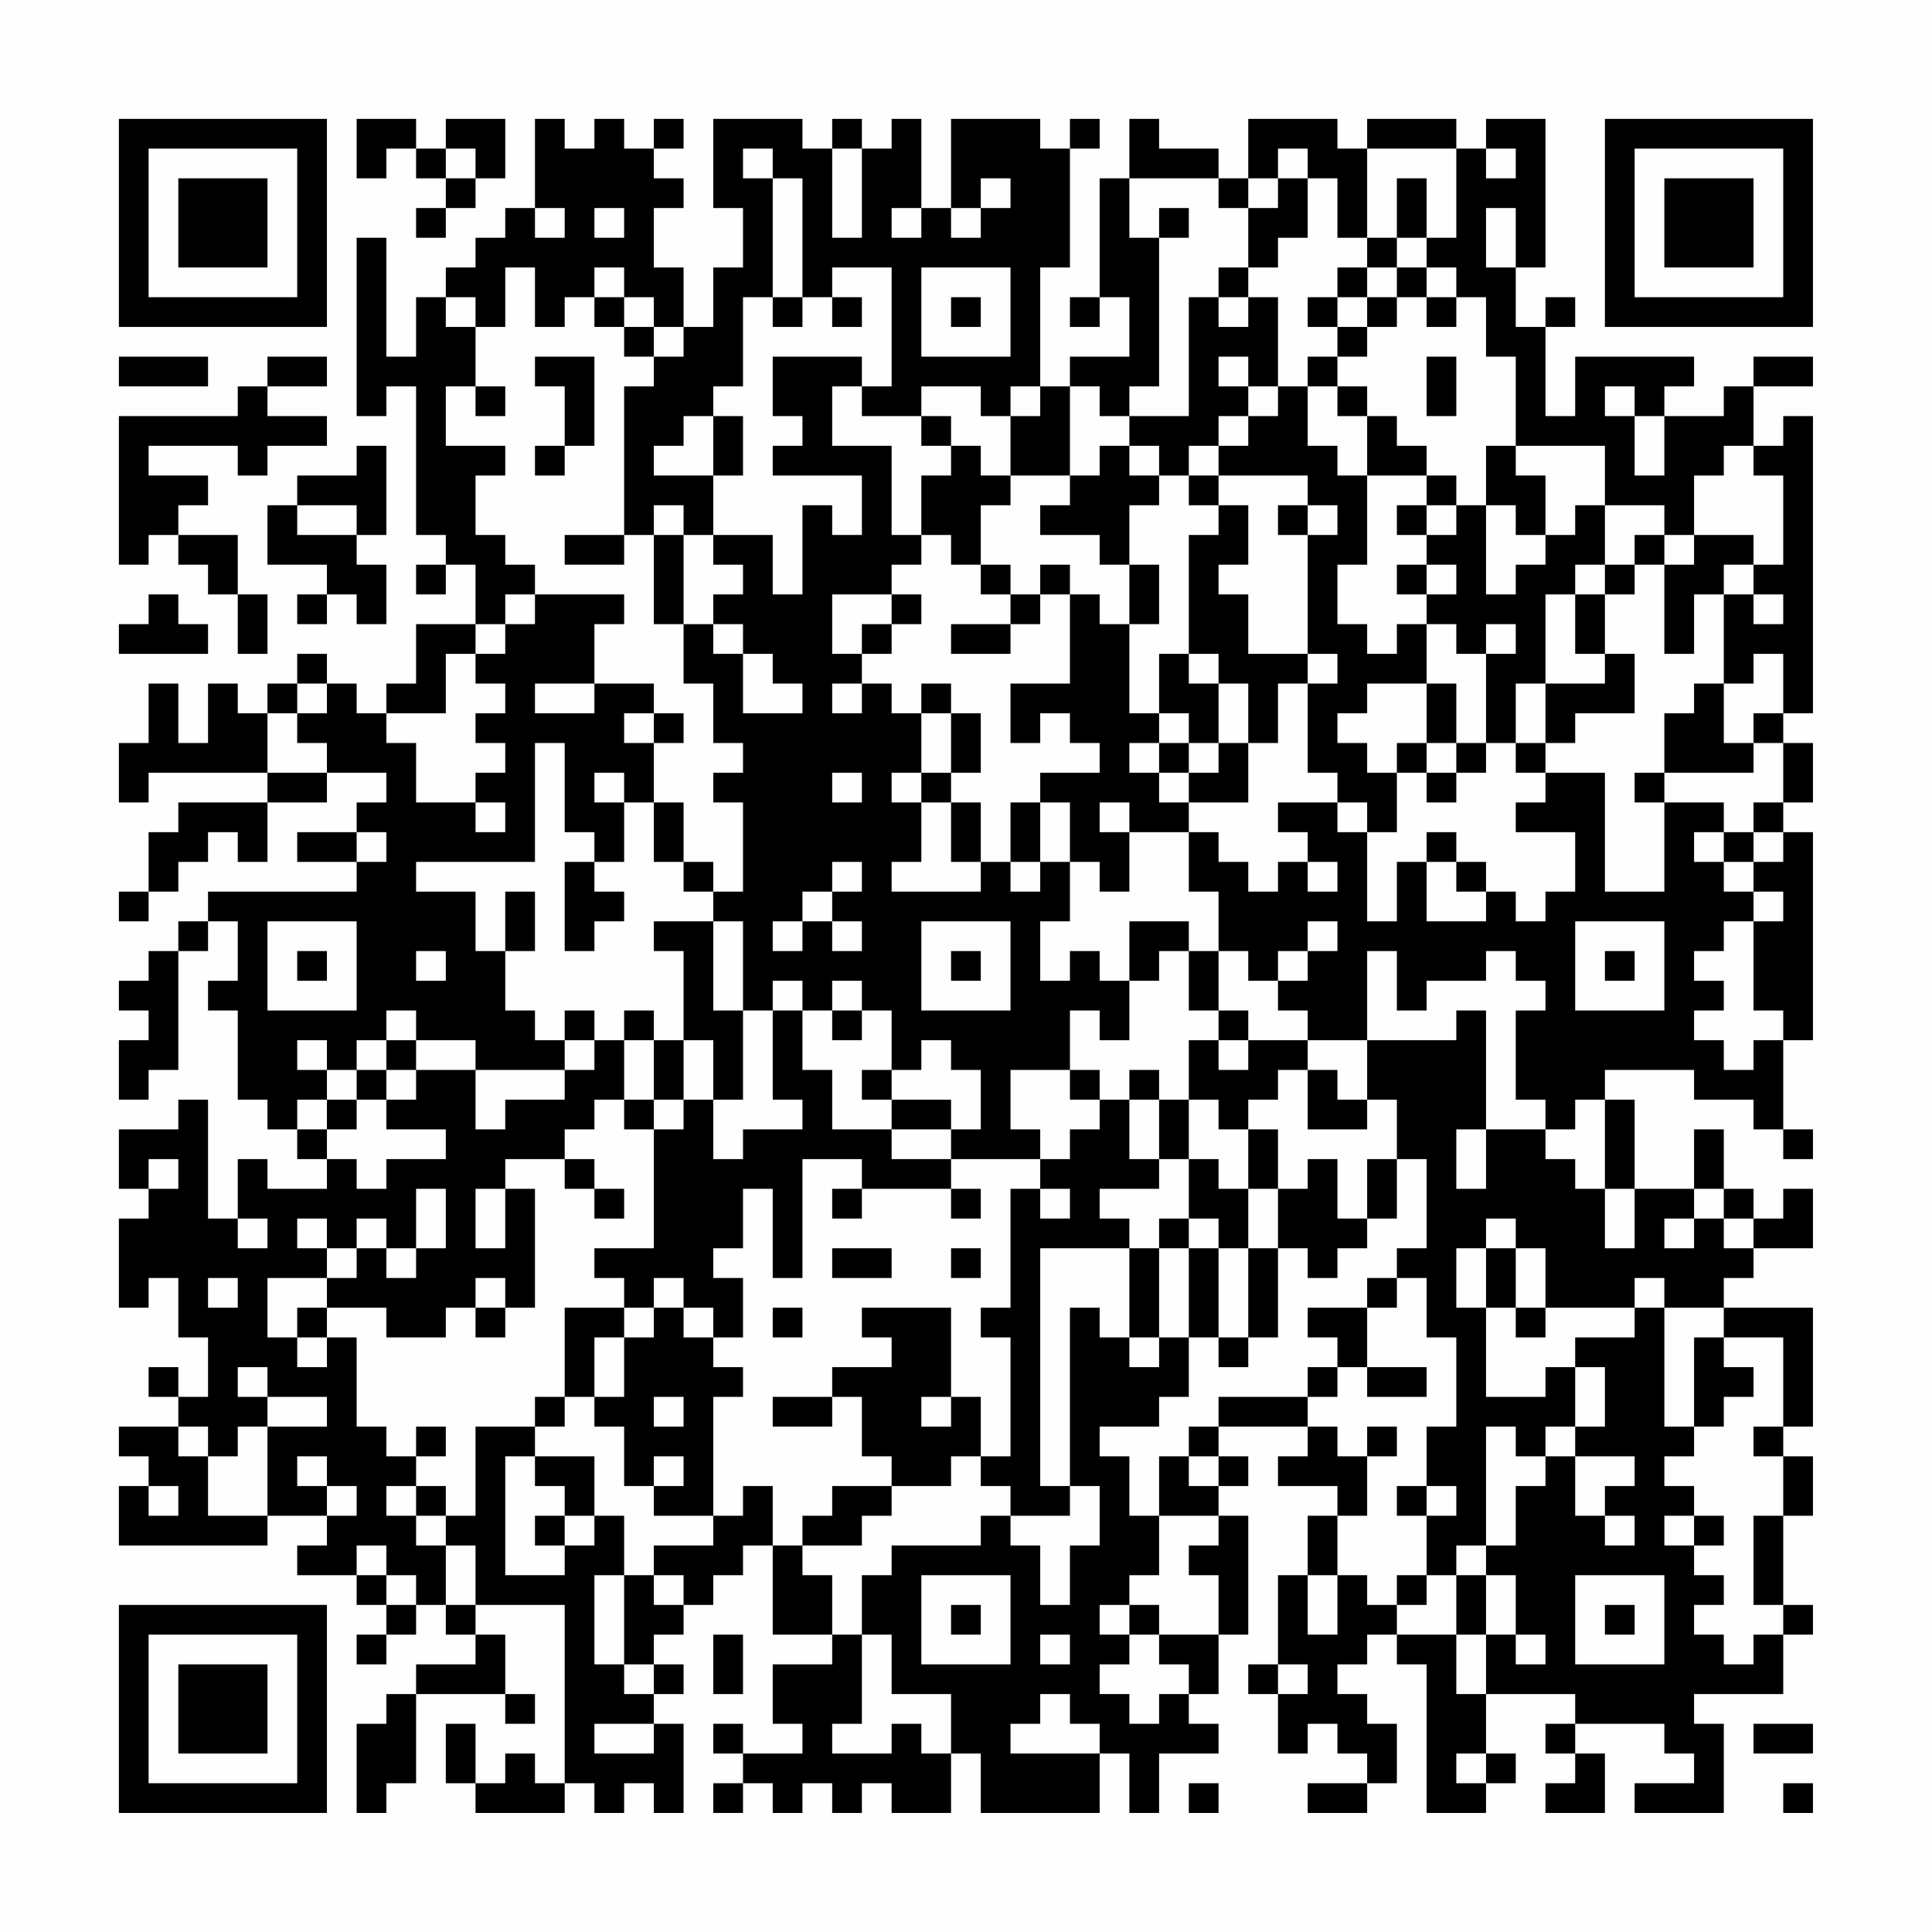 <?xml version="1.0" encoding="UTF-8"?>
<svg xmlns="http://www.w3.org/2000/svg" version="1.1" width="300" height="300" viewBox="0 0 300 300"><rect x="0" y="0" width="300" height="300" fill="#fefefe"/><g transform="scale(4.615)"><g transform="translate(4,4)"><path fill-rule="evenodd" d="M8 0L8 2L9 2L9 1L10 1L10 2L11 2L11 3L10 3L10 4L11 4L11 3L12 3L12 2L13 2L13 0L11 0L11 1L10 1L10 0ZM14 0L14 3L13 3L13 4L12 4L12 5L11 5L11 6L10 6L10 8L9 8L9 4L8 4L8 10L9 10L9 9L10 9L10 14L11 14L11 15L10 15L10 16L11 16L11 15L12 15L12 17L10 17L10 19L9 19L9 20L8 20L8 19L7 19L7 18L6 18L6 19L5 19L5 20L4 20L4 19L3 19L3 21L2 21L2 19L1 19L1 21L0 21L0 23L1 23L1 22L5 22L5 23L2 23L2 24L1 24L1 26L0 26L0 27L1 27L1 26L2 26L2 25L3 25L3 24L4 24L4 25L5 25L5 23L7 23L7 22L9 22L9 23L8 23L8 24L6 24L6 25L8 25L8 26L3 26L3 27L2 27L2 28L1 28L1 29L0 29L0 30L1 30L1 31L0 31L0 33L1 33L1 32L2 32L2 28L3 28L3 27L4 27L4 29L3 29L3 30L4 30L4 33L5 33L5 34L6 34L6 35L7 35L7 36L5 36L5 35L4 35L4 37L3 37L3 33L2 33L2 34L0 34L0 36L1 36L1 37L0 37L0 40L1 40L1 39L2 39L2 41L3 41L3 43L2 43L2 42L1 42L1 43L2 43L2 44L0 44L0 45L1 45L1 46L0 46L0 48L5 48L5 47L7 47L7 48L6 48L6 49L8 49L8 50L9 50L9 51L8 51L8 52L9 52L9 51L10 51L10 50L11 50L11 51L12 51L12 52L10 52L10 53L9 53L9 54L8 54L8 57L9 57L9 56L10 56L10 53L13 53L13 54L14 54L14 53L13 53L13 51L12 51L12 50L15 50L15 56L14 56L14 55L13 55L13 56L12 56L12 54L11 54L11 56L12 56L12 57L15 57L15 56L16 56L16 57L17 57L17 56L18 56L18 57L19 57L19 54L18 54L18 53L19 53L19 52L18 52L18 51L19 51L19 50L20 50L20 49L21 49L21 48L22 48L22 51L24 51L24 52L22 52L22 54L23 54L23 55L21 55L21 54L20 54L20 55L21 55L21 56L20 56L20 57L21 57L21 56L22 56L22 57L23 57L23 56L24 56L24 57L25 57L25 56L26 56L26 57L28 57L28 55L29 55L29 57L33 57L33 55L34 55L34 57L35 57L35 55L37 55L37 54L36 54L36 53L37 53L37 51L38 51L38 47L37 47L37 46L38 46L38 45L37 45L37 44L40 44L40 45L39 45L39 46L41 46L41 47L40 47L40 49L39 49L39 52L38 52L38 53L39 53L39 55L40 55L40 54L41 54L41 55L42 55L42 56L40 56L40 57L42 57L42 56L43 56L43 54L42 54L42 53L41 53L41 52L42 52L42 51L43 51L43 52L44 52L44 57L46 57L46 56L47 56L47 55L46 55L46 53L49 53L49 54L48 54L48 55L49 55L49 56L48 56L48 57L50 57L50 55L49 55L49 54L52 54L52 55L53 55L53 56L51 56L51 57L54 57L54 54L53 54L53 53L56 53L56 51L57 51L57 50L56 50L56 47L57 47L57 45L56 45L56 44L57 44L57 40L54 40L54 39L55 39L55 38L57 38L57 36L56 36L56 37L55 37L55 36L54 36L54 34L53 34L53 36L51 36L51 33L50 33L50 32L53 32L53 33L55 33L55 34L56 34L56 35L57 35L57 34L56 34L56 31L57 31L57 24L56 24L56 23L57 23L57 21L56 21L56 20L57 20L57 10L56 10L56 11L55 11L55 9L57 9L57 8L55 8L55 9L54 9L54 10L52 10L52 9L53 9L53 8L49 8L49 10L48 10L48 7L49 7L49 6L48 6L48 7L47 7L47 5L48 5L48 0L46 0L46 1L45 1L45 0L42 0L42 1L41 1L41 0L38 0L38 2L37 2L37 1L35 1L35 0L34 0L34 2L33 2L33 6L32 6L32 7L33 7L33 6L34 6L34 8L32 8L32 9L31 9L31 5L32 5L32 1L33 1L33 0L32 0L32 1L31 1L31 0L28 0L28 3L27 3L27 0L26 0L26 1L25 1L25 0L24 0L24 1L23 1L23 0L20 0L20 3L21 3L21 5L20 5L20 7L19 7L19 5L18 5L18 3L19 3L19 2L18 2L18 1L19 1L19 0L18 0L18 1L17 1L17 0L16 0L16 1L15 1L15 0ZM11 1L11 2L12 2L12 1ZM21 1L21 2L22 2L22 6L21 6L21 9L20 9L20 10L19 10L19 11L18 11L18 12L20 12L20 14L19 14L19 13L18 13L18 14L17 14L17 9L18 9L18 8L19 8L19 7L18 7L18 6L17 6L17 5L16 5L16 6L15 6L15 7L14 7L14 5L13 5L13 7L12 7L12 6L11 6L11 7L12 7L12 9L11 9L11 11L13 11L13 12L12 12L12 14L13 14L13 15L14 15L14 16L13 16L13 17L12 17L12 18L11 18L11 20L9 20L9 21L10 21L10 23L12 23L12 24L13 24L13 23L12 23L12 22L13 22L13 21L12 21L12 20L13 20L13 19L12 19L12 18L13 18L13 17L14 17L14 16L17 16L17 17L16 17L16 19L14 19L14 20L16 20L16 19L18 19L18 20L17 20L17 21L18 21L18 23L17 23L17 22L16 22L16 23L17 23L17 25L16 25L16 24L15 24L15 21L14 21L14 25L10 25L10 26L12 26L12 28L13 28L13 30L14 30L14 31L15 31L15 32L12 32L12 31L10 31L10 30L9 30L9 31L8 31L8 32L7 32L7 31L6 31L6 32L7 32L7 33L6 33L6 34L7 34L7 35L8 35L8 36L9 36L9 35L11 35L11 34L9 34L9 33L10 33L10 32L12 32L12 34L13 34L13 33L15 33L15 32L16 32L16 31L17 31L17 33L16 33L16 34L15 34L15 35L13 35L13 36L12 36L12 38L13 38L13 36L14 36L14 40L13 40L13 39L12 39L12 40L11 40L11 41L9 41L9 40L7 40L7 39L8 39L8 38L9 38L9 39L10 39L10 38L11 38L11 36L10 36L10 38L9 38L9 37L8 37L8 38L7 38L7 37L6 37L6 38L7 38L7 39L5 39L5 41L6 41L6 42L7 42L7 41L8 41L8 44L9 44L9 45L10 45L10 46L9 46L9 47L10 47L10 48L11 48L11 50L12 50L12 48L11 48L11 47L12 47L12 44L14 44L14 45L13 45L13 49L15 49L15 48L16 48L16 47L17 47L17 49L16 49L16 52L17 52L17 53L18 53L18 52L17 52L17 49L18 49L18 50L19 50L19 49L18 49L18 48L20 48L20 47L21 47L21 46L22 46L22 48L23 48L23 49L24 49L24 51L25 51L25 54L24 54L24 55L26 55L26 54L27 54L27 55L28 55L28 53L26 53L26 51L25 51L25 49L26 49L26 48L29 48L29 47L30 47L30 48L31 48L31 50L32 50L32 48L33 48L33 46L32 46L32 40L33 40L33 41L34 41L34 42L35 42L35 41L36 41L36 43L35 43L35 44L33 44L33 45L34 45L34 47L35 47L35 49L34 49L34 50L33 50L33 51L34 51L34 52L33 52L33 53L34 53L34 54L35 54L35 53L36 53L36 52L35 52L35 51L37 51L37 49L36 49L36 48L37 48L37 47L35 47L35 45L36 45L36 46L37 46L37 45L36 45L36 44L37 44L37 43L40 43L40 44L41 44L41 45L42 45L42 47L41 47L41 49L40 49L40 51L41 51L41 49L42 49L42 50L43 50L43 51L45 51L45 53L46 53L46 51L47 51L47 52L48 52L48 51L47 51L47 49L46 49L46 48L47 48L47 46L48 46L48 45L49 45L49 47L50 47L50 48L51 48L51 47L50 47L50 46L51 46L51 45L49 45L49 44L50 44L50 42L49 42L49 41L51 41L51 40L52 40L52 44L53 44L53 45L52 45L52 46L53 46L53 47L52 47L52 48L53 48L53 49L54 49L54 50L53 50L53 51L54 51L54 52L55 52L55 51L56 51L56 50L55 50L55 47L56 47L56 45L55 45L55 44L56 44L56 41L54 41L54 40L52 40L52 39L51 39L51 40L48 40L48 38L47 38L47 37L46 37L46 38L45 38L45 40L46 40L46 43L48 43L48 42L49 42L49 44L48 44L48 45L47 45L47 44L46 44L46 48L45 48L45 49L44 49L44 47L45 47L45 46L44 46L44 44L45 44L45 41L44 41L44 39L43 39L43 38L44 38L44 35L43 35L43 33L42 33L42 31L45 31L45 30L46 30L46 34L45 34L45 36L46 36L46 34L48 34L48 35L49 35L49 36L50 36L50 38L51 38L51 36L50 36L50 33L49 33L49 34L48 34L48 33L47 33L47 30L48 30L48 29L47 29L47 28L46 28L46 29L44 29L44 30L43 30L43 28L42 28L42 31L40 31L40 30L39 30L39 29L40 29L40 28L41 28L41 27L40 27L40 28L39 28L39 29L38 29L38 28L37 28L37 26L36 26L36 24L37 24L37 25L38 25L38 26L39 26L39 25L40 25L40 26L41 26L41 25L40 25L40 24L39 24L39 23L41 23L41 24L42 24L42 27L43 27L43 25L44 25L44 27L46 27L46 26L47 26L47 27L48 27L48 26L49 26L49 24L47 24L47 23L48 23L48 22L50 22L50 26L52 26L52 23L54 23L54 24L53 24L53 25L54 25L54 26L55 26L55 27L54 27L54 28L53 28L53 29L54 29L54 30L53 30L53 31L54 31L54 32L55 32L55 31L56 31L56 30L55 30L55 27L56 27L56 26L55 26L55 25L56 25L56 24L55 24L55 23L56 23L56 21L55 21L55 20L56 20L56 18L55 18L55 19L54 19L54 16L55 16L55 17L56 17L56 16L55 16L55 15L56 15L56 12L55 12L55 11L54 11L54 12L53 12L53 14L52 14L52 13L50 13L50 11L47 11L47 8L46 8L46 6L45 6L45 5L44 5L44 4L45 4L45 1L42 1L42 4L41 4L41 2L40 2L40 1L39 1L39 2L38 2L38 3L37 3L37 2L34 2L34 4L35 4L35 9L34 9L34 10L33 10L33 9L32 9L32 12L30 12L30 10L31 10L31 9L30 9L30 10L29 10L29 9L27 9L27 10L25 10L25 9L26 9L26 5L24 5L24 6L23 6L23 2L22 2L22 1ZM24 1L24 4L25 4L25 1ZM46 1L46 2L47 2L47 1ZM29 2L29 3L28 3L28 4L29 4L29 3L30 3L30 2ZM39 2L39 3L38 3L38 5L37 5L37 6L36 6L36 10L34 10L34 11L33 11L33 12L32 12L32 13L31 13L31 14L33 14L33 15L34 15L34 17L33 17L33 16L32 16L32 15L31 15L31 16L30 16L30 15L29 15L29 13L30 13L30 12L29 12L29 11L28 11L28 10L27 10L27 11L28 11L28 12L27 12L27 14L26 14L26 11L24 11L24 9L25 9L25 8L22 8L22 10L23 10L23 11L22 11L22 12L25 12L25 14L24 14L24 13L23 13L23 16L22 16L22 14L20 14L20 15L21 15L21 16L20 16L20 17L19 17L19 14L18 14L18 17L19 17L19 19L20 19L20 21L21 21L21 22L20 22L20 23L21 23L21 26L20 26L20 25L19 25L19 23L18 23L18 25L19 25L19 26L20 26L20 27L18 27L18 28L19 28L19 31L18 31L18 30L17 30L17 31L18 31L18 33L17 33L17 34L18 34L18 38L16 38L16 39L17 39L17 40L15 40L15 43L14 43L14 44L15 44L15 43L16 43L16 44L17 44L17 46L18 46L18 47L20 47L20 43L21 43L21 42L20 42L20 41L21 41L21 39L20 39L20 38L21 38L21 36L22 36L22 39L23 39L23 35L25 35L25 36L24 36L24 37L25 37L25 36L28 36L28 37L29 37L29 36L28 36L28 35L31 35L31 36L30 36L30 40L29 40L29 41L30 41L30 45L29 45L29 43L28 43L28 40L25 40L25 41L26 41L26 42L24 42L24 43L22 43L22 44L24 44L24 43L25 43L25 45L26 45L26 46L24 46L24 47L23 47L23 48L25 48L25 47L26 47L26 46L28 46L28 45L29 45L29 46L30 46L30 47L32 47L32 46L31 46L31 38L34 38L34 41L35 41L35 38L36 38L36 41L37 41L37 42L38 42L38 41L39 41L39 38L40 38L40 39L41 39L41 38L42 38L42 37L43 37L43 35L42 35L42 37L41 37L41 35L40 35L40 36L39 36L39 34L38 34L38 33L39 33L39 32L40 32L40 34L42 34L42 33L41 33L41 32L40 32L40 31L38 31L38 30L37 30L37 28L36 28L36 27L34 27L34 29L33 29L33 28L32 28L32 29L31 29L31 27L32 27L32 25L33 25L33 26L34 26L34 24L36 24L36 23L38 23L38 21L39 21L39 19L40 19L40 22L41 22L41 23L42 23L42 24L43 24L43 22L44 22L44 23L45 23L45 22L46 22L46 21L47 21L47 22L48 22L48 21L49 21L49 20L51 20L51 18L50 18L50 16L51 16L51 15L52 15L52 18L53 18L53 16L54 16L54 15L55 15L55 14L53 14L53 15L52 15L52 14L51 14L51 15L50 15L50 13L49 13L49 14L48 14L48 12L47 12L47 11L46 11L46 13L45 13L45 12L44 12L44 11L43 11L43 10L42 10L42 9L41 9L41 8L42 8L42 7L43 7L43 6L44 6L44 7L45 7L45 6L44 6L44 5L43 5L43 4L44 4L44 2L43 2L43 4L42 4L42 5L41 5L41 6L40 6L40 7L41 7L41 8L40 8L40 9L39 9L39 6L38 6L38 5L39 5L39 4L40 4L40 2ZM14 3L14 4L15 4L15 3ZM16 3L16 4L17 4L17 3ZM26 3L26 4L27 4L27 3ZM35 3L35 4L36 4L36 3ZM46 3L46 5L47 5L47 3ZM27 5L27 8L30 8L30 5ZM42 5L42 6L41 6L41 7L42 7L42 6L43 6L43 5ZM16 6L16 7L17 7L17 8L18 8L18 7L17 7L17 6ZM22 6L22 7L23 7L23 6ZM24 6L24 7L25 7L25 6ZM28 6L28 7L29 7L29 6ZM37 6L37 7L38 7L38 6ZM0 8L0 9L3 9L3 8ZM5 8L5 9L4 9L4 10L0 10L0 15L1 15L1 14L2 14L2 15L3 15L3 16L4 16L4 18L5 18L5 16L4 16L4 14L2 14L2 13L3 13L3 12L1 12L1 11L4 11L4 12L5 12L5 11L7 11L7 10L5 10L5 9L7 9L7 8ZM14 8L14 9L15 9L15 11L14 11L14 12L15 12L15 11L16 11L16 8ZM37 8L37 9L38 9L38 10L37 10L37 11L36 11L36 12L35 12L35 11L34 11L34 12L35 12L35 13L34 13L34 15L35 15L35 17L34 17L34 20L35 20L35 21L34 21L34 22L35 22L35 23L36 23L36 22L37 22L37 21L38 21L38 19L37 19L37 18L36 18L36 14L37 14L37 13L38 13L38 15L37 15L37 16L38 16L38 18L40 18L40 19L41 19L41 18L40 18L40 14L41 14L41 13L40 13L40 12L37 12L37 11L38 11L38 10L39 10L39 9L38 9L38 8ZM44 8L44 10L45 10L45 8ZM12 9L12 10L13 10L13 9ZM40 9L40 11L41 11L41 12L42 12L42 15L41 15L41 17L42 17L42 18L43 18L43 17L44 17L44 19L42 19L42 20L41 20L41 21L42 21L42 22L43 22L43 21L44 21L44 22L45 22L45 21L46 21L46 18L47 18L47 17L46 17L46 18L45 18L45 17L44 17L44 16L45 16L45 15L44 15L44 14L45 14L45 13L44 13L44 12L42 12L42 10L41 10L41 9ZM50 9L50 10L51 10L51 12L52 12L52 10L51 10L51 9ZM20 10L20 12L21 12L21 10ZM8 11L8 12L6 12L6 13L5 13L5 15L7 15L7 16L6 16L6 17L7 17L7 16L8 16L8 17L9 17L9 15L8 15L8 14L9 14L9 11ZM36 12L36 13L37 13L37 12ZM6 13L6 14L8 14L8 13ZM39 13L39 14L40 14L40 13ZM43 13L43 14L44 14L44 13ZM46 13L46 16L47 16L47 15L48 15L48 14L47 14L47 13ZM15 14L15 15L17 15L17 14ZM27 14L27 15L26 15L26 16L24 16L24 18L25 18L25 19L24 19L24 20L25 20L25 19L26 19L26 20L27 20L27 22L26 22L26 23L27 23L27 25L26 25L26 26L29 26L29 25L30 25L30 26L31 26L31 25L32 25L32 23L31 23L31 22L33 22L33 21L32 21L32 20L31 20L31 21L30 21L30 19L32 19L32 16L31 16L31 17L30 17L30 16L29 16L29 15L28 15L28 14ZM43 15L43 16L44 16L44 15ZM49 15L49 16L48 16L48 19L47 19L47 21L48 21L48 19L50 19L50 18L49 18L49 16L50 16L50 15ZM1 16L1 17L0 17L0 18L3 18L3 17L2 17L2 16ZM26 16L26 17L25 17L25 18L26 18L26 17L27 17L27 16ZM20 17L20 18L21 18L21 20L23 20L23 19L22 19L22 18L21 18L21 17ZM28 17L28 18L30 18L30 17ZM35 18L35 20L36 20L36 21L35 21L35 22L36 22L36 21L37 21L37 19L36 19L36 18ZM6 19L6 20L5 20L5 22L7 22L7 21L6 21L6 20L7 20L7 19ZM27 19L27 20L28 20L28 22L27 22L27 23L28 23L28 25L29 25L29 23L28 23L28 22L29 22L29 20L28 20L28 19ZM44 19L44 21L45 21L45 19ZM53 19L53 20L52 20L52 22L51 22L51 23L52 23L52 22L55 22L55 21L54 21L54 19ZM18 20L18 21L19 21L19 20ZM24 22L24 23L25 23L25 22ZM30 23L30 25L31 25L31 23ZM33 23L33 24L34 24L34 23ZM8 24L8 25L9 25L9 24ZM44 24L44 25L45 25L45 26L46 26L46 25L45 25L45 24ZM54 24L54 25L55 25L55 24ZM15 25L15 28L16 28L16 27L17 27L17 26L16 26L16 25ZM24 25L24 26L23 26L23 27L22 27L22 28L23 28L23 27L24 27L24 28L25 28L25 27L24 27L24 26L25 26L25 25ZM13 26L13 28L14 28L14 26ZM5 27L5 30L8 30L8 27ZM20 27L20 30L21 30L21 33L20 33L20 31L19 31L19 33L18 33L18 34L19 34L19 33L20 33L20 35L21 35L21 34L23 34L23 33L22 33L22 30L23 30L23 32L24 32L24 34L26 34L26 35L28 35L28 34L29 34L29 32L28 32L28 31L27 31L27 32L26 32L26 30L25 30L25 29L24 29L24 30L23 30L23 29L22 29L22 30L21 30L21 27ZM27 27L27 30L30 30L30 27ZM49 27L49 30L52 30L52 27ZM6 28L6 29L7 29L7 28ZM10 28L10 29L11 29L11 28ZM28 28L28 29L29 29L29 28ZM35 28L35 29L34 29L34 31L33 31L33 30L32 30L32 32L30 32L30 34L31 34L31 35L32 35L32 34L33 34L33 33L34 33L34 35L35 35L35 36L33 36L33 37L34 37L34 38L35 38L35 37L36 37L36 38L37 38L37 41L38 41L38 38L39 38L39 36L38 36L38 34L37 34L37 33L36 33L36 31L37 31L37 32L38 32L38 31L37 31L37 30L36 30L36 28ZM50 28L50 29L51 29L51 28ZM15 30L15 31L16 31L16 30ZM24 30L24 31L25 31L25 30ZM9 31L9 32L8 32L8 33L7 33L7 34L8 34L8 33L9 33L9 32L10 32L10 31ZM25 32L25 33L26 33L26 34L28 34L28 33L26 33L26 32ZM32 32L32 33L33 33L33 32ZM34 32L34 33L35 33L35 35L36 35L36 37L37 37L37 38L38 38L38 36L37 36L37 35L36 35L36 33L35 33L35 32ZM1 35L1 36L2 36L2 35ZM15 35L15 36L16 36L16 37L17 37L17 36L16 36L16 35ZM31 36L31 37L32 37L32 36ZM53 36L53 37L52 37L52 38L53 38L53 37L54 37L54 38L55 38L55 37L54 37L54 36ZM4 37L4 38L5 38L5 37ZM24 38L24 39L26 39L26 38ZM28 38L28 39L29 39L29 38ZM46 38L46 40L47 40L47 41L48 41L48 40L47 40L47 38ZM3 39L3 40L4 40L4 39ZM18 39L18 40L17 40L17 41L16 41L16 43L17 43L17 41L18 41L18 40L19 40L19 41L20 41L20 40L19 40L19 39ZM42 39L42 40L40 40L40 41L41 41L41 42L40 42L40 43L41 43L41 42L42 42L42 43L44 43L44 42L42 42L42 40L43 40L43 39ZM6 40L6 41L7 41L7 40ZM12 40L12 41L13 41L13 40ZM22 40L22 41L23 41L23 40ZM53 41L53 44L54 44L54 43L55 43L55 42L54 42L54 41ZM4 42L4 43L5 43L5 44L4 44L4 45L3 45L3 44L2 44L2 45L3 45L3 47L5 47L5 44L7 44L7 43L5 43L5 42ZM18 43L18 44L19 44L19 43ZM27 43L27 44L28 44L28 43ZM10 44L10 45L11 45L11 44ZM42 44L42 45L43 45L43 44ZM6 45L6 46L7 46L7 47L8 47L8 46L7 46L7 45ZM14 45L14 46L15 46L15 47L14 47L14 48L15 48L15 47L16 47L16 45ZM18 45L18 46L19 46L19 45ZM1 46L1 47L2 47L2 46ZM10 46L10 47L11 47L11 46ZM43 46L43 47L44 47L44 46ZM53 47L53 48L54 48L54 47ZM8 48L8 49L9 49L9 50L10 50L10 49L9 49L9 48ZM27 49L27 52L30 52L30 49ZM43 49L43 50L44 50L44 49ZM45 49L45 51L46 51L46 49ZM49 49L49 52L52 52L52 49ZM28 50L28 51L29 51L29 50ZM34 50L34 51L35 51L35 50ZM50 50L50 51L51 51L51 50ZM20 51L20 53L21 53L21 51ZM31 51L31 52L32 52L32 51ZM39 52L39 53L40 53L40 52ZM31 53L31 54L30 54L30 55L33 55L33 54L32 54L32 53ZM16 54L16 55L18 55L18 54ZM55 54L55 55L57 55L57 54ZM45 55L45 56L46 56L46 55ZM36 56L36 57L37 57L37 56ZM56 56L56 57L57 57L57 56ZM0 0L0 7L7 7L7 0ZM1 1L1 6L6 6L6 1ZM2 2L2 5L5 5L5 2ZM50 0L50 7L57 7L57 0ZM51 1L51 6L56 6L56 1ZM52 2L52 5L55 5L55 2ZM0 50L0 57L7 57L7 50ZM1 51L1 56L6 56L6 51ZM2 52L2 55L5 55L5 52Z" fill="#000000"/></g></g></svg>
